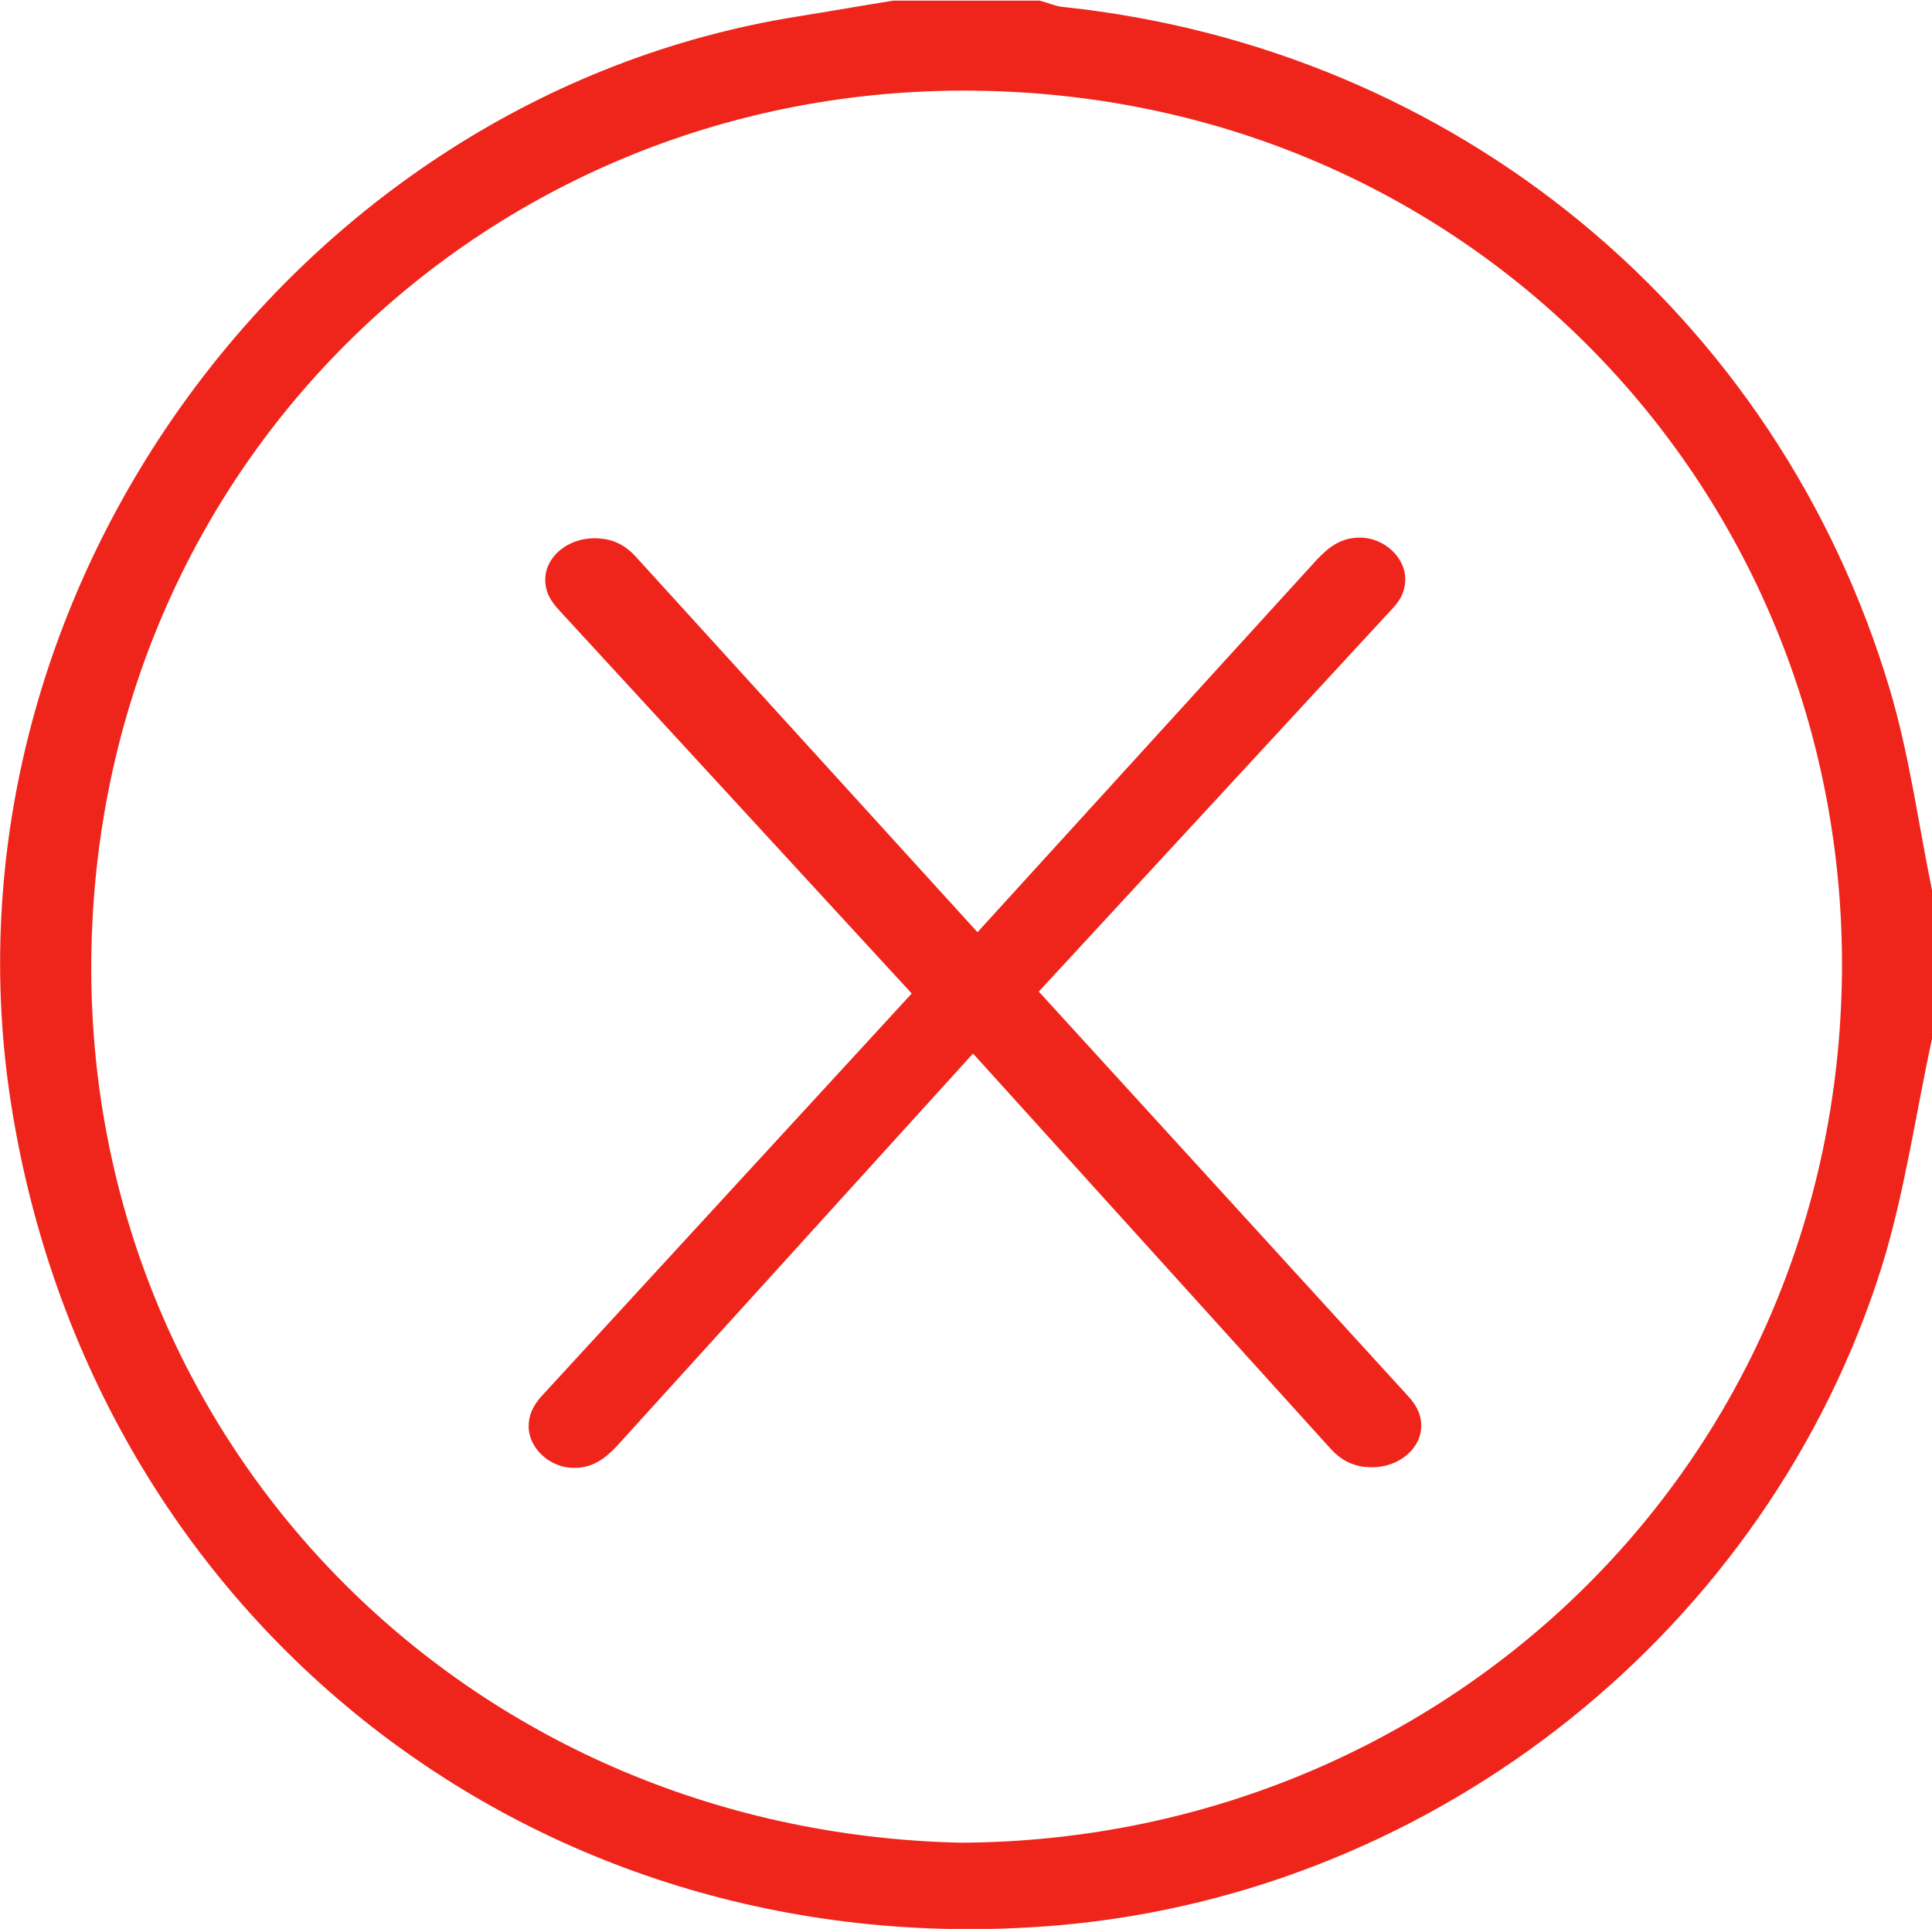 <?xml version="1.0" encoding="utf-8"?>
<!-- Generator: Adobe Illustrator 25.0.1, SVG Export Plug-In . SVG Version: 6.00 Build 0)  -->
<svg version="1.1" xmlns="http://www.w3.org/2000/svg" xmlns:xlink="http://www.w3.org/1999/xlink" x="0px" y="0px"
	 viewBox="0 0 30.26 30.21" style="enable-background:new 0 0 30.26 30.21;" xml:space="preserve">
<style type="text/css">
	.st0{fill:#FFFFFF;}
	.st1{fill:#EF251B;}
	.st2{clip-path:url(#SVGID_2_);}
	.st3{opacity:0.6;}
	.st4{fill:none;stroke:#FFFFFF;stroke-width:0.6;stroke-miterlimit:10;}
	.st5{clip-path:url(#SVGID_14_);}
	.st6{opacity:0.69;fill:#FFFFFF;}
	.st7{fill:none;stroke:#000000;stroke-width:0.6;stroke-miterlimit:10;}
	.st8{fill:#48B577;}
	.st9{fill:none;stroke:#000000;stroke-width:0.713;stroke-miterlimit:10;}
	.st10{fill:none;stroke:#000000;stroke-width:1.081;stroke-linecap:round;stroke-linejoin:round;stroke-miterlimit:10;}
	.st11{opacity:0.76;fill:#FFFFFF;}
	.st12{fill:none;stroke:#000000;stroke-width:1.461;stroke-linecap:round;stroke-linejoin:round;stroke-miterlimit:10;}
	.st13{fill:none;stroke:#FFFFFF;stroke-width:3.491;stroke-linecap:round;stroke-linejoin:round;stroke-miterlimit:10;}
	.st14{fill:none;stroke:#000000;stroke-width:0.5;stroke-miterlimit:10;}
	.st15{fill:none;stroke:#FFFFFF;stroke-width:0.713;stroke-miterlimit:10;}
	.st16{fill:#FFD400;}
	.st17{fill:#141A7F;}
	.st18{fill:#D80A00;}
	.st19{clip-path:url(#SVGID_54_);}
	.st20{fill:#FFFFFF;stroke:#48B577;stroke-width:0.921;stroke-miterlimit:10;}
	.st21{opacity:0.76;fill:#FFFFFF;stroke:#48B577;stroke-miterlimit:10;}
	.st22{opacity:0.76;fill:none;stroke:#000000;stroke-width:0.83;stroke-miterlimit:10;}
	.st23{fill:none;stroke:#EF251B;stroke-width:2.391;stroke-miterlimit:10;}
	.st24{fill:#DBDBDB;}
	.st25{fill-rule:evenodd;clip-rule:evenodd;fill:#EF251B;}
	.st26{fill-rule:evenodd;clip-rule:evenodd;fill:#FFFFFF;}
	.st27{fill:none;stroke:#000000;stroke-width:0.418;stroke-miterlimit:10;}
	.st28{fill:none;stroke:#E62C23;stroke-width:1.062;stroke-miterlimit:10;}
	.st29{fill:none;stroke:#000000;stroke-width:0.531;stroke-miterlimit:10;}
	.st30{fill:none;stroke:#E62C23;stroke-width:1.117;stroke-miterlimit:10;}
	.st31{display:none;}
	.st32{display:inline;}
	.st33{fill:none;stroke:#000000;stroke-width:0.477;stroke-miterlimit:10;}
	.st34{fill:none;stroke:#000000;stroke-width:0.462;stroke-miterlimit:10;}
</style>
<g id="Arte">
	<g>
		<g>
			<path class="st1" d="M30.26,16.27c-0.26,1.2-0.43,2.42-0.79,3.58c-1.79,5.67-6.95,9.77-12.85,10.3
				C8.46,30.87,1.47,25.42,0.18,17.33c-1.27-7.94,4.39-15.8,12.3-17.07c0.5-0.08,1.01-0.17,1.51-0.25c0.76,0,1.52,0,2.29,0
				c0.13,0.03,0.25,0.09,0.38,0.1c6.13,0.65,11.18,4.79,12.94,10.69c0.31,1.04,0.45,2.13,0.67,3.19
				C30.26,14.74,30.26,15.51,30.26,16.27z M15.04,28.86c7.52-0.03,13.74-5.87,13.81-13.64c0.06-7.51-5.82-13.73-13.62-13.8
				C7.69,1.35,1.5,7.25,1.43,15.03C1.36,22.57,7.27,28.68,15.04,28.86z"/>
		</g>
		<g>
			<path class="st1" d="M8.47,21.88l5.81-6.32L8.76,9.56C8.63,9.42,8.54,9.28,8.54,9.08c0-0.36,0.35-0.65,0.77-0.65
				c0.29,0,0.48,0.11,0.64,0.28l5.36,5.89l5.32-5.84c0.19-0.2,0.38-0.34,0.67-0.34c0.38,0,0.71,0.31,0.71,0.65
				c0,0.17-0.06,0.31-0.19,0.45l-5.55,6.01l5.77,6.32c0.13,0.14,0.22,0.28,0.22,0.48c0,0.36-0.35,0.65-0.77,0.65
				c-0.29,0-0.48-0.11-0.64-0.28l-5.61-6.2l-5.58,6.15c-0.19,0.2-0.38,0.34-0.67,0.34c-0.38,0-0.71-0.31-0.71-0.65
				C8.28,22.16,8.35,22.02,8.47,21.88z"/>
		</g>
	</g>
</g>
<g id="Guias" class="st31">
</g>
</svg>
